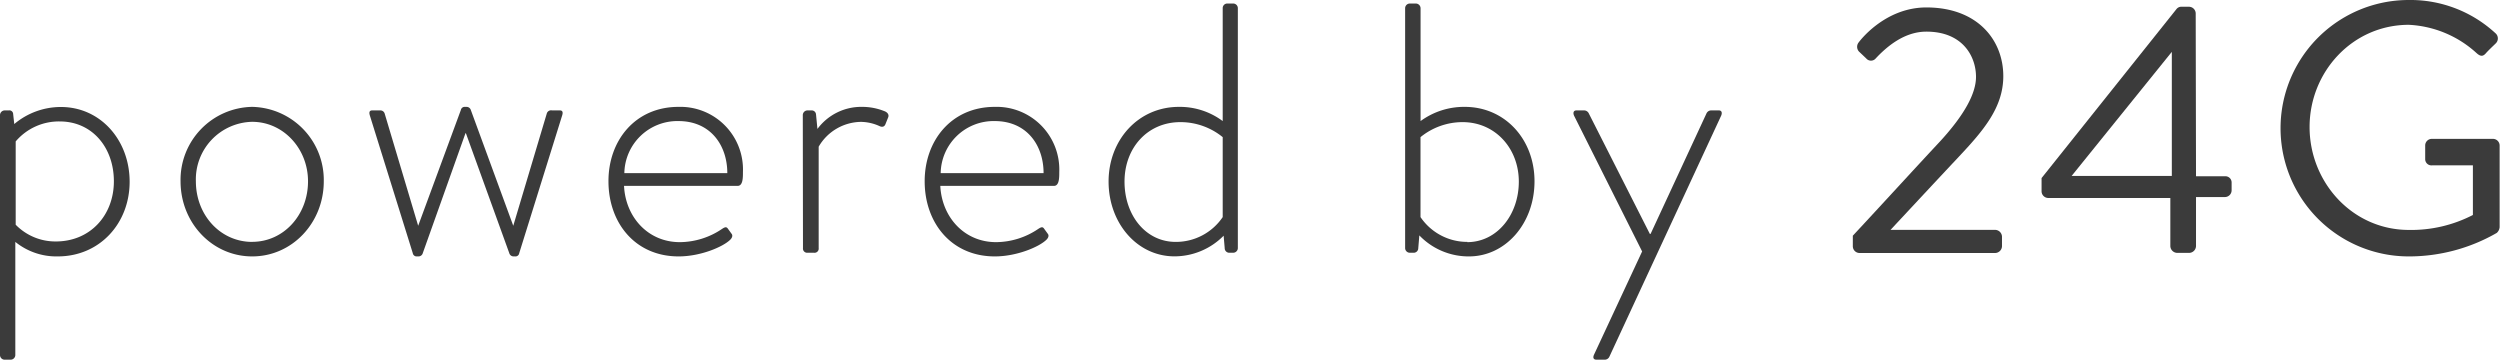 <svg xmlns="http://www.w3.org/2000/svg" viewBox="0 0 403.06 57.99">
    <defs>
        <style>.cls-1{fill:#3b3b3b;}</style>
    </defs>
    <title>powered_by_24g</title>
    <g id="Layer_2">
        <g id="Layer_1-2">
            <path class="cls-1" d="M2.47,57.25a.76.76,0,0,1-.75.74h-1A.75.75,0,0,1,0,57.25V18.55a.77.77,0,0,1,.8-.75h.63a.6.6,0,0,1,.69.57L2.3,20a11.65,11.65,0,0,1,7.52-2.75c6.37,0,11.08,5.34,11.08,12.05S16.08,41.34,9.3,41.34A10.5,10.5,0,0,1,2.47,39ZM9,38.93c5.57,0,9.36-4.25,9.36-9.7s-3.5-9.65-8.72-9.65A9.14,9.14,0,0,0,2.53,22.8V36.23A8.94,8.94,0,0,0,9,38.93Z"/>
            <path class="cls-1" d="M40.66,17.23a11.79,11.79,0,0,1,11.54,12c0,6.71-5.11,12.11-11.54,12.11s-11.55-5.4-11.55-12.11A11.76,11.76,0,0,1,40.66,17.23Zm0,21.76c5.05,0,9-4.31,9-9.76,0-5.29-4-9.59-9-9.59a9.28,9.28,0,0,0-9.08,9.59C31.58,34.68,35.54,39,40.66,39Z"/>
            <path class="cls-1" d="M59.66,18.72c-.17-.52-.17-.92.35-.92h1.26a.72.72,0,0,1,.75.52l5.4,18.08h0L74.3,17.74a.63.63,0,0,1,.69-.51h.23a.72.72,0,0,1,.69.51L82.75,36.4h0l5.4-18.08A.72.72,0,0,1,89,17.8h1.26c.52,0,.52.4.34.92l-6.89,22.1a.61.61,0,0,1-.68.52h-.23a.71.71,0,0,1-.69-.52l-7-19.35h-.06L68.16,40.82a.71.71,0,0,1-.69.52h-.23a.63.63,0,0,1-.69-.52Z"/>
            <path class="cls-1" d="M109.39,17.23a10.1,10.1,0,0,1,10.39,10.5c0,.92,0,2.24-.86,2.24H100.61c.23,4.94,3.79,9.07,9,9.07a12.25,12.25,0,0,0,6.78-2.12c.52-.34.74-.4,1,0l.58.8c.17.23.11.58-.23.92-1.15,1.15-4.77,2.7-8.33,2.7-7,0-11.31-5.4-11.31-12.11C98.08,22.68,102.39,17.23,109.39,17.23Zm7.87,10.68c0-4.48-2.7-8.39-7.87-8.39a8.55,8.55,0,0,0-8.73,8.39Z"/>
            <path class="cls-1" d="M129.43,18.55a.76.76,0,0,1,.75-.75h.69a.69.69,0,0,1,.69.63l.23,2.36A8.78,8.78,0,0,1,139,17.23a9.6,9.6,0,0,1,3.56.68c.52.18.81.58.64,1l-.46,1.15c-.18.4-.52.46-.92.28a7.43,7.43,0,0,0-3-.69,8,8,0,0,0-6.83,4V40a.67.67,0,0,1-.75.75h-1.15a.67.67,0,0,1-.63-.75Z"/>
            <path class="cls-1" d="M160.38,17.23a10.11,10.11,0,0,1,10.4,10.5c0,.92,0,2.24-.86,2.24H151.6c.23,4.94,3.79,9.07,9,9.07a12.24,12.24,0,0,0,6.77-2.12c.52-.34.75-.4,1,0l.58.8c.17.23.11.58-.23.92-1.15,1.15-4.77,2.7-8.33,2.7-7,0-11.31-5.4-11.31-12.11C149.07,22.68,153.38,17.23,160.38,17.23Zm7.87,10.68c0-4.48-2.7-8.39-7.87-8.39a8.54,8.54,0,0,0-8.72,8.39Z"/>
            <path class="cls-1" d="M190.07,17.23a11.57,11.57,0,0,1,7.06,2.29V1.32a.73.73,0,0,1,.75-.75h1a.75.75,0,0,1,.69.75V40a.76.76,0,0,1-.74.75h-.58a.74.74,0,0,1-.8-.75l-.17-2a11.14,11.14,0,0,1-7.93,3.33c-6,0-10.62-5.34-10.62-12.06S183.53,17.23,190.07,17.23ZM189.55,39A9.1,9.1,0,0,0,197.13,35V22.11a10.78,10.78,0,0,0-6.83-2.42c-5.28,0-9,4.14-9,9.59S184.73,39,189.55,39Z"/>
            <path class="cls-1" d="M226.54,1.32a.76.76,0,0,1,.74-.75h1a.77.77,0,0,1,.75.75v18.2a11.86,11.86,0,0,1,7.12-2.29c6.48,0,11.25,5.22,11.25,12s-4.65,12.11-10.57,12.11a11,11,0,0,1-8-3.39L228.66,40a.74.74,0,0,1-.8.75h-.58a.76.76,0,0,1-.74-.75Zm10,37.72c4.83,0,8.33-4.42,8.33-9.76s-3.79-9.59-9.07-9.59a10.73,10.73,0,0,0-6.78,2.42V35A9.1,9.1,0,0,0,236.58,39Z"/>
            <path class="cls-1" d="M253.81,18.72c-.23-.46-.17-.92.35-.92h1.26a.85.85,0,0,1,.75.52L266,37.72h.11l9-19.4a.84.84,0,0,1,.74-.52h1.27c.51,0,.57.46.34.92l-18,38.81a.82.82,0,0,1-.74.46h-1.32c-.46,0-.64-.28-.41-.8l7.76-16.65Z"/>
            <path class="cls-1" d="M298.72,38c4.71-5.05,9.36-10.16,14.07-15.21,3.9-4.25,5.79-7.7,5.79-10.4,0-3.27-2.12-7.29-8-7.29-3.56,0-6.38,2.41-8.16,4.31a1,1,0,0,1-1.55,0l-1.15-1.09a1.13,1.13,0,0,1-.05-1.49s4.07-5.63,10.91-5.63c8.21,0,12.4,5.22,12.4,11.08,0,5.05-3.22,8.79-7.18,13-3.67,3.91-7.35,7.87-11,11.78h16.88a1.13,1.13,0,0,1,1.09,1.09v1.55a1.13,1.13,0,0,1-1.09,1.09H299.81a1.09,1.09,0,0,1-1.09-1.09Z"/>
            <path class="cls-1" d="M329.15,30.83V28.71L350.92,1.44a1,1,0,0,1,.86-.35h1.14A1.09,1.09,0,0,1,354,2.18l.05,26.24h4.65a1,1,0,0,1,1.09,1v1.26a1.09,1.09,0,0,1-1.09,1.09h-4.65v7.87A1.13,1.13,0,0,1,353,40.77h-2a1.13,1.13,0,0,1-1.09-1.09V31.92h-19.7A1.09,1.09,0,0,1,329.15,30.83Zm21-2.47v-20L334,28.36Z"/>
            <path class="cls-1" d="M388.41,0a20.21,20.21,0,0,1,13.9,5.34A1.11,1.11,0,0,1,402.37,7c-.52.51-1.15,1.09-1.61,1.61s-.86.51-1.49-.06A17.43,17.43,0,0,0,388.36,4c-9.08,0-16,7.58-16,16.48s6.89,16.59,16,16.59a21.61,21.61,0,0,0,10.33-2.41v-8h-6.6a1,1,0,0,1-1.09-1V23.48a1.06,1.06,0,0,1,1.09-1.09H402a1.08,1.08,0,0,1,1,1.09V36.63a1.41,1.41,0,0,1-.46.92,28.37,28.37,0,0,1-14.19,3.79,20.67,20.67,0,1,1,0-41.34Z"/>
        </g>
    </g>
</svg>